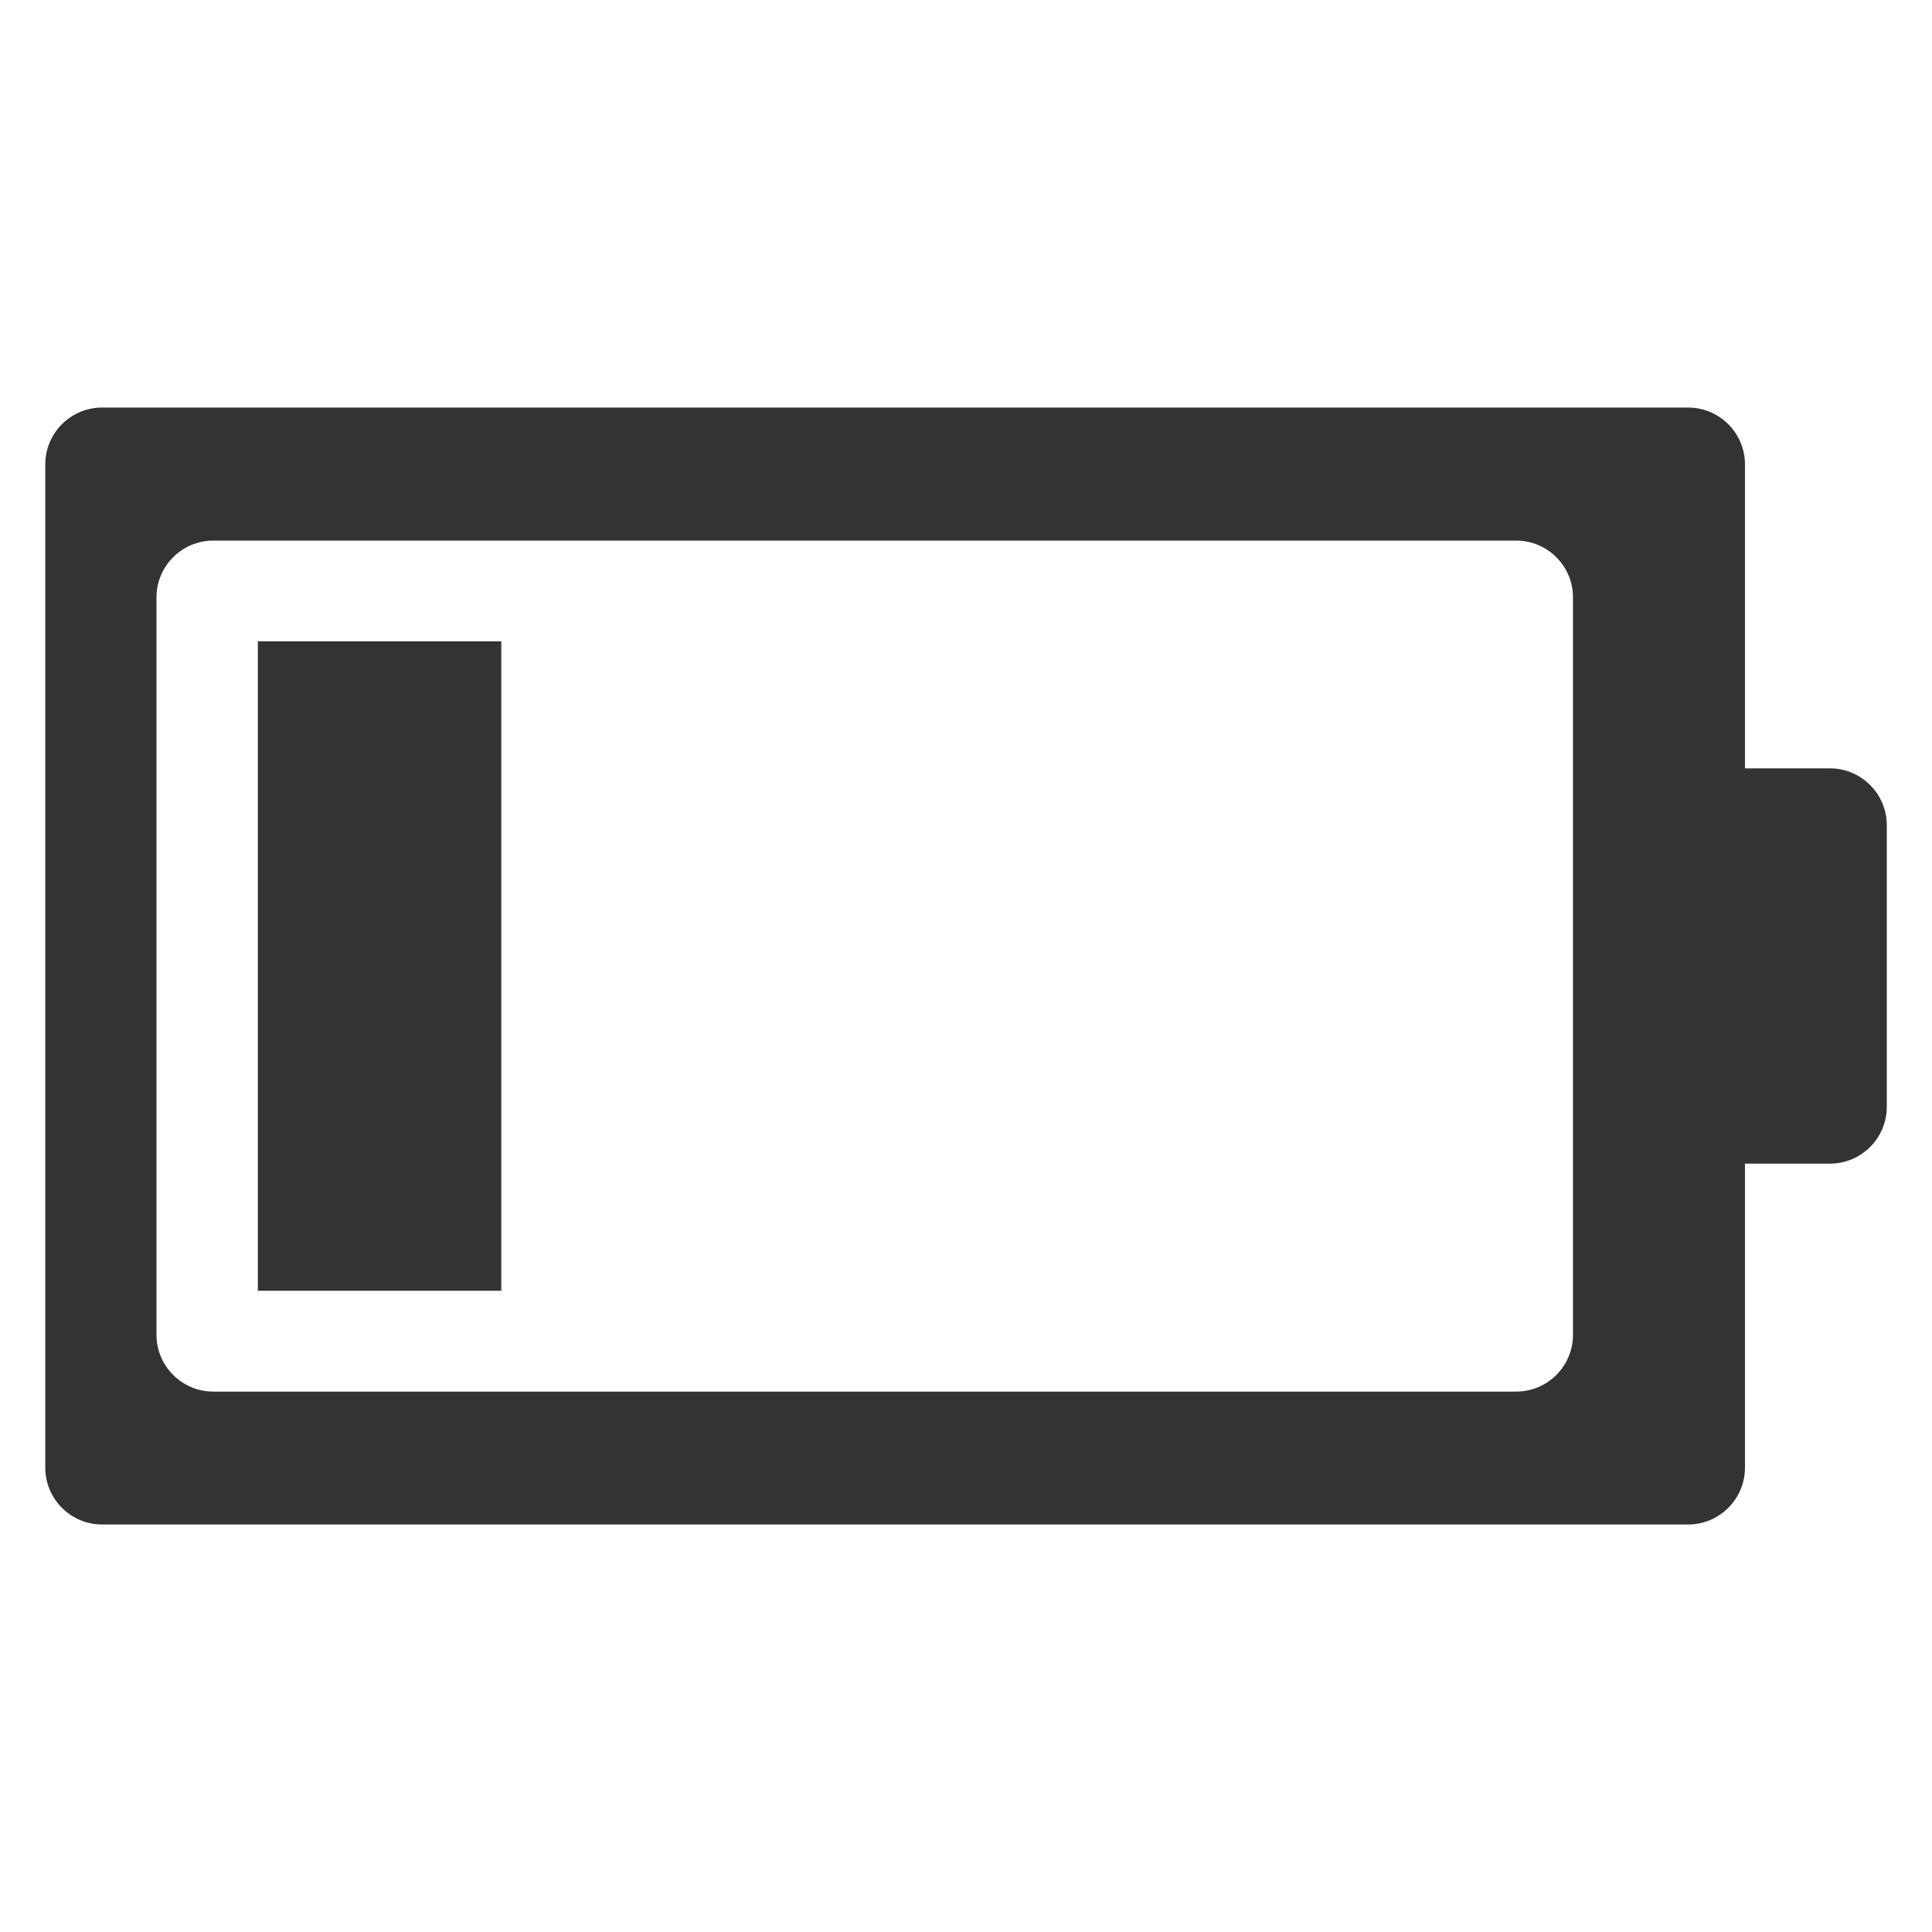 <?xml version="1.0" encoding="iso-8859-1"?>
<!-- Generator: Adobe Illustrator 14.0.0, SVG Export Plug-In . SVG Version: 6.00 Build 43363)  -->
<!DOCTYPE svg PUBLIC "-//W3C//DTD SVG 1.1//EN" "http://www.w3.org/Graphics/SVG/1.1/DTD/svg11.dtd">
<svg version="1.1" id="icon-m-energy-management-battery13-layer"
	 xmlns="http://www.w3.org/2000/svg" xmlns:xlink="http://www.w3.org/1999/xlink" x="0px" y="0px" width="64px" height="64px"
	 viewBox="0 0 64 64" style="enable-background:new 0 0 64 64;" xml:space="preserve">
<g id="icon-m-energy-management-battery13">
	<rect style="fill:none;" width="64" height="64"/>
	<g>
		<path style="fill:#333333;" d="M60.623,25.453h-2.819V15.38c0-1.033-0.845-1.879-1.88-1.879H3.378
			c-1.033,0-1.878,0.846-1.878,1.879v33.241c0,1.033,0.845,1.88,1.878,1.88h52.546c1.035,0,1.88-0.847,1.88-1.88V38.547h2.819
			c1.033,0,1.879-0.846,1.879-1.878v-9.336C62.502,26.3,61.656,25.453,60.623,25.453z M52.107,44.22
			c0,1.033-0.845,1.878-1.878,1.878H7.062c-1.033,0-1.878-0.845-1.878-1.878V19.785c0-1.033,0.845-1.877,1.878-1.877h43.167
			c1.033,0,1.878,0.844,1.878,1.877V44.22z"/>
		<rect x="8.542" y="21.244" style="fill:#333333;" width="8.063" height="21.514"/>
	</g>
</g>
</svg>

